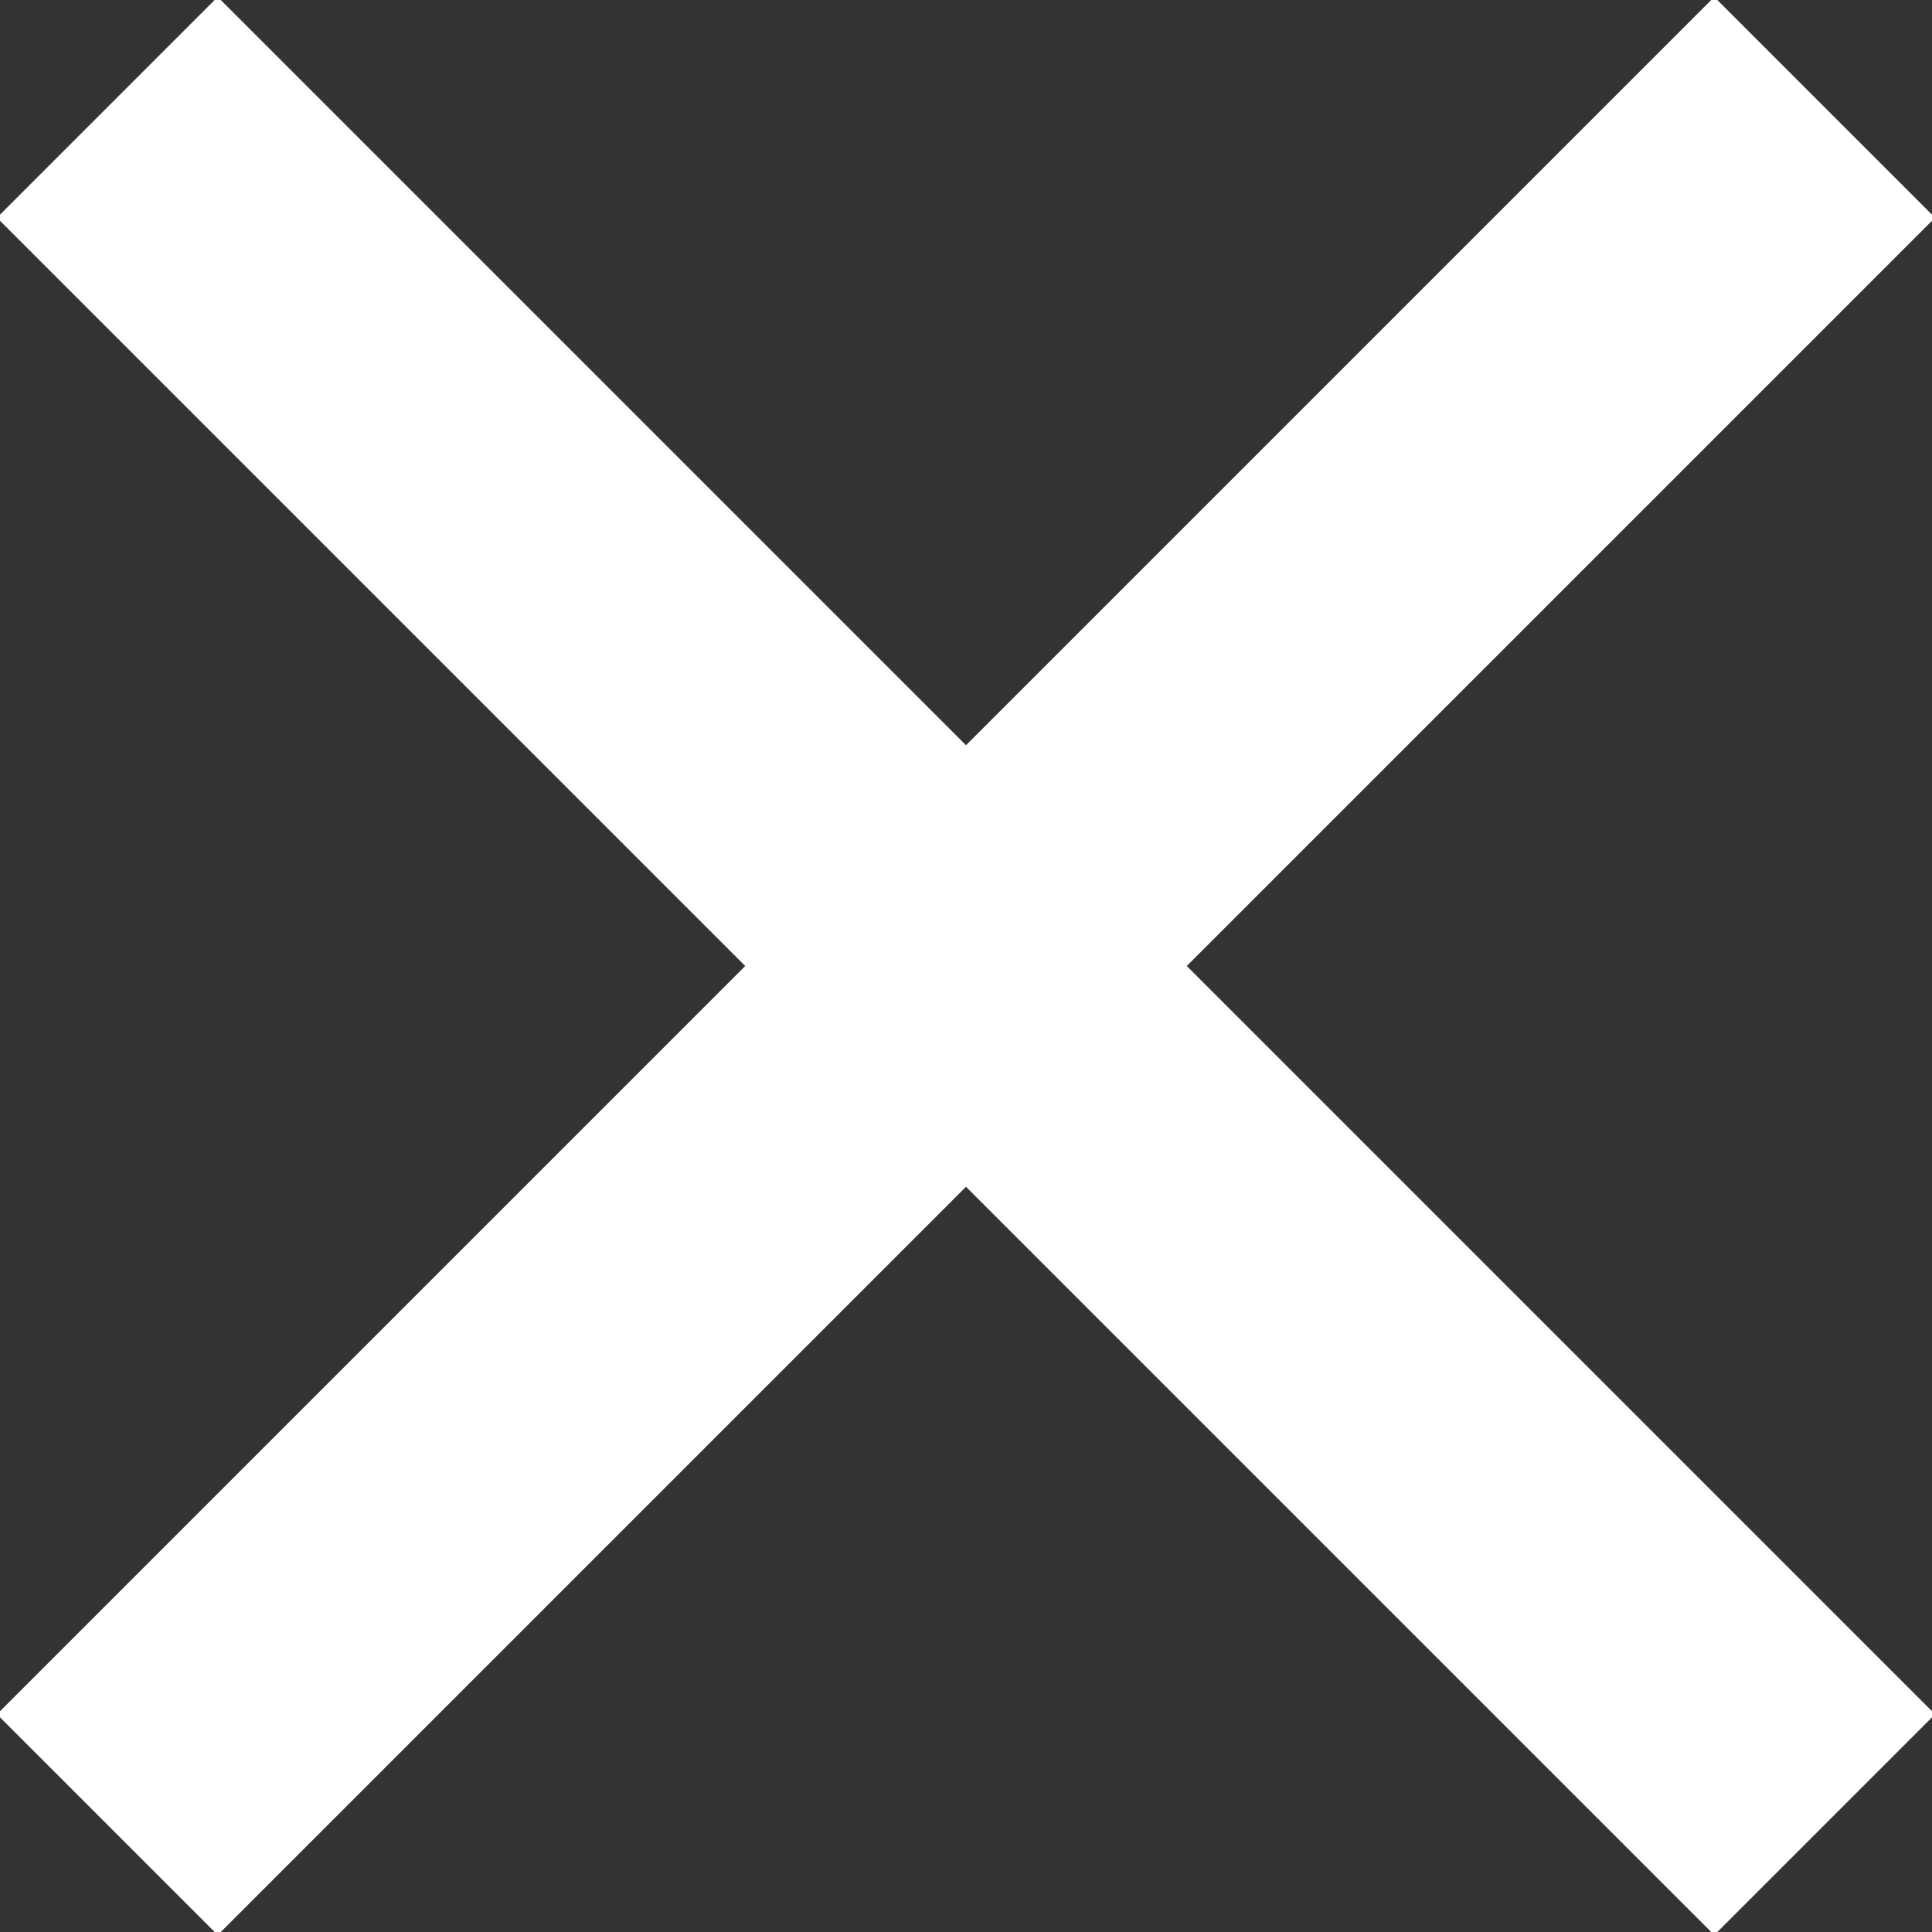 <?xml version="1.0" encoding="UTF-8"?>
<svg width="18px" height="18px" viewBox="0 0 18 18" version="1.1" xmlns="http://www.w3.org/2000/svg" xmlns:xlink="http://www.w3.org/1999/xlink">
    <rect x="0" y="0" width="18" height="18" fill="#333333" stroke="none"/>
    <!-- Generator: Sketch 52.3 (67297) - http://www.bohemiancoding.com/sketch -->
    <title>Group 4</title>
    <desc>Created with Sketch.</desc>
    <g id="modificaciones-CAO" stroke="none" stroke-width="1" fill="none" fill-rule="evenodd">
        <g id="menu-desplegable-02" transform="translate(-282, -30)" stroke="#FFFFFF" stroke-width="2.909">
            <g id="Group-9" transform="translate(283, 31)">
                <g id="Group-4">
                    <path d="M0,0 L16,16" id="Path-13"></path>
                    <path d="M0,0 L16,16" id="Path-13" transform="translate(8, 8) scale(1, -1) translate(-8, -8) "></path>
                </g>
            </g>
        </g>
    </g>
</svg>